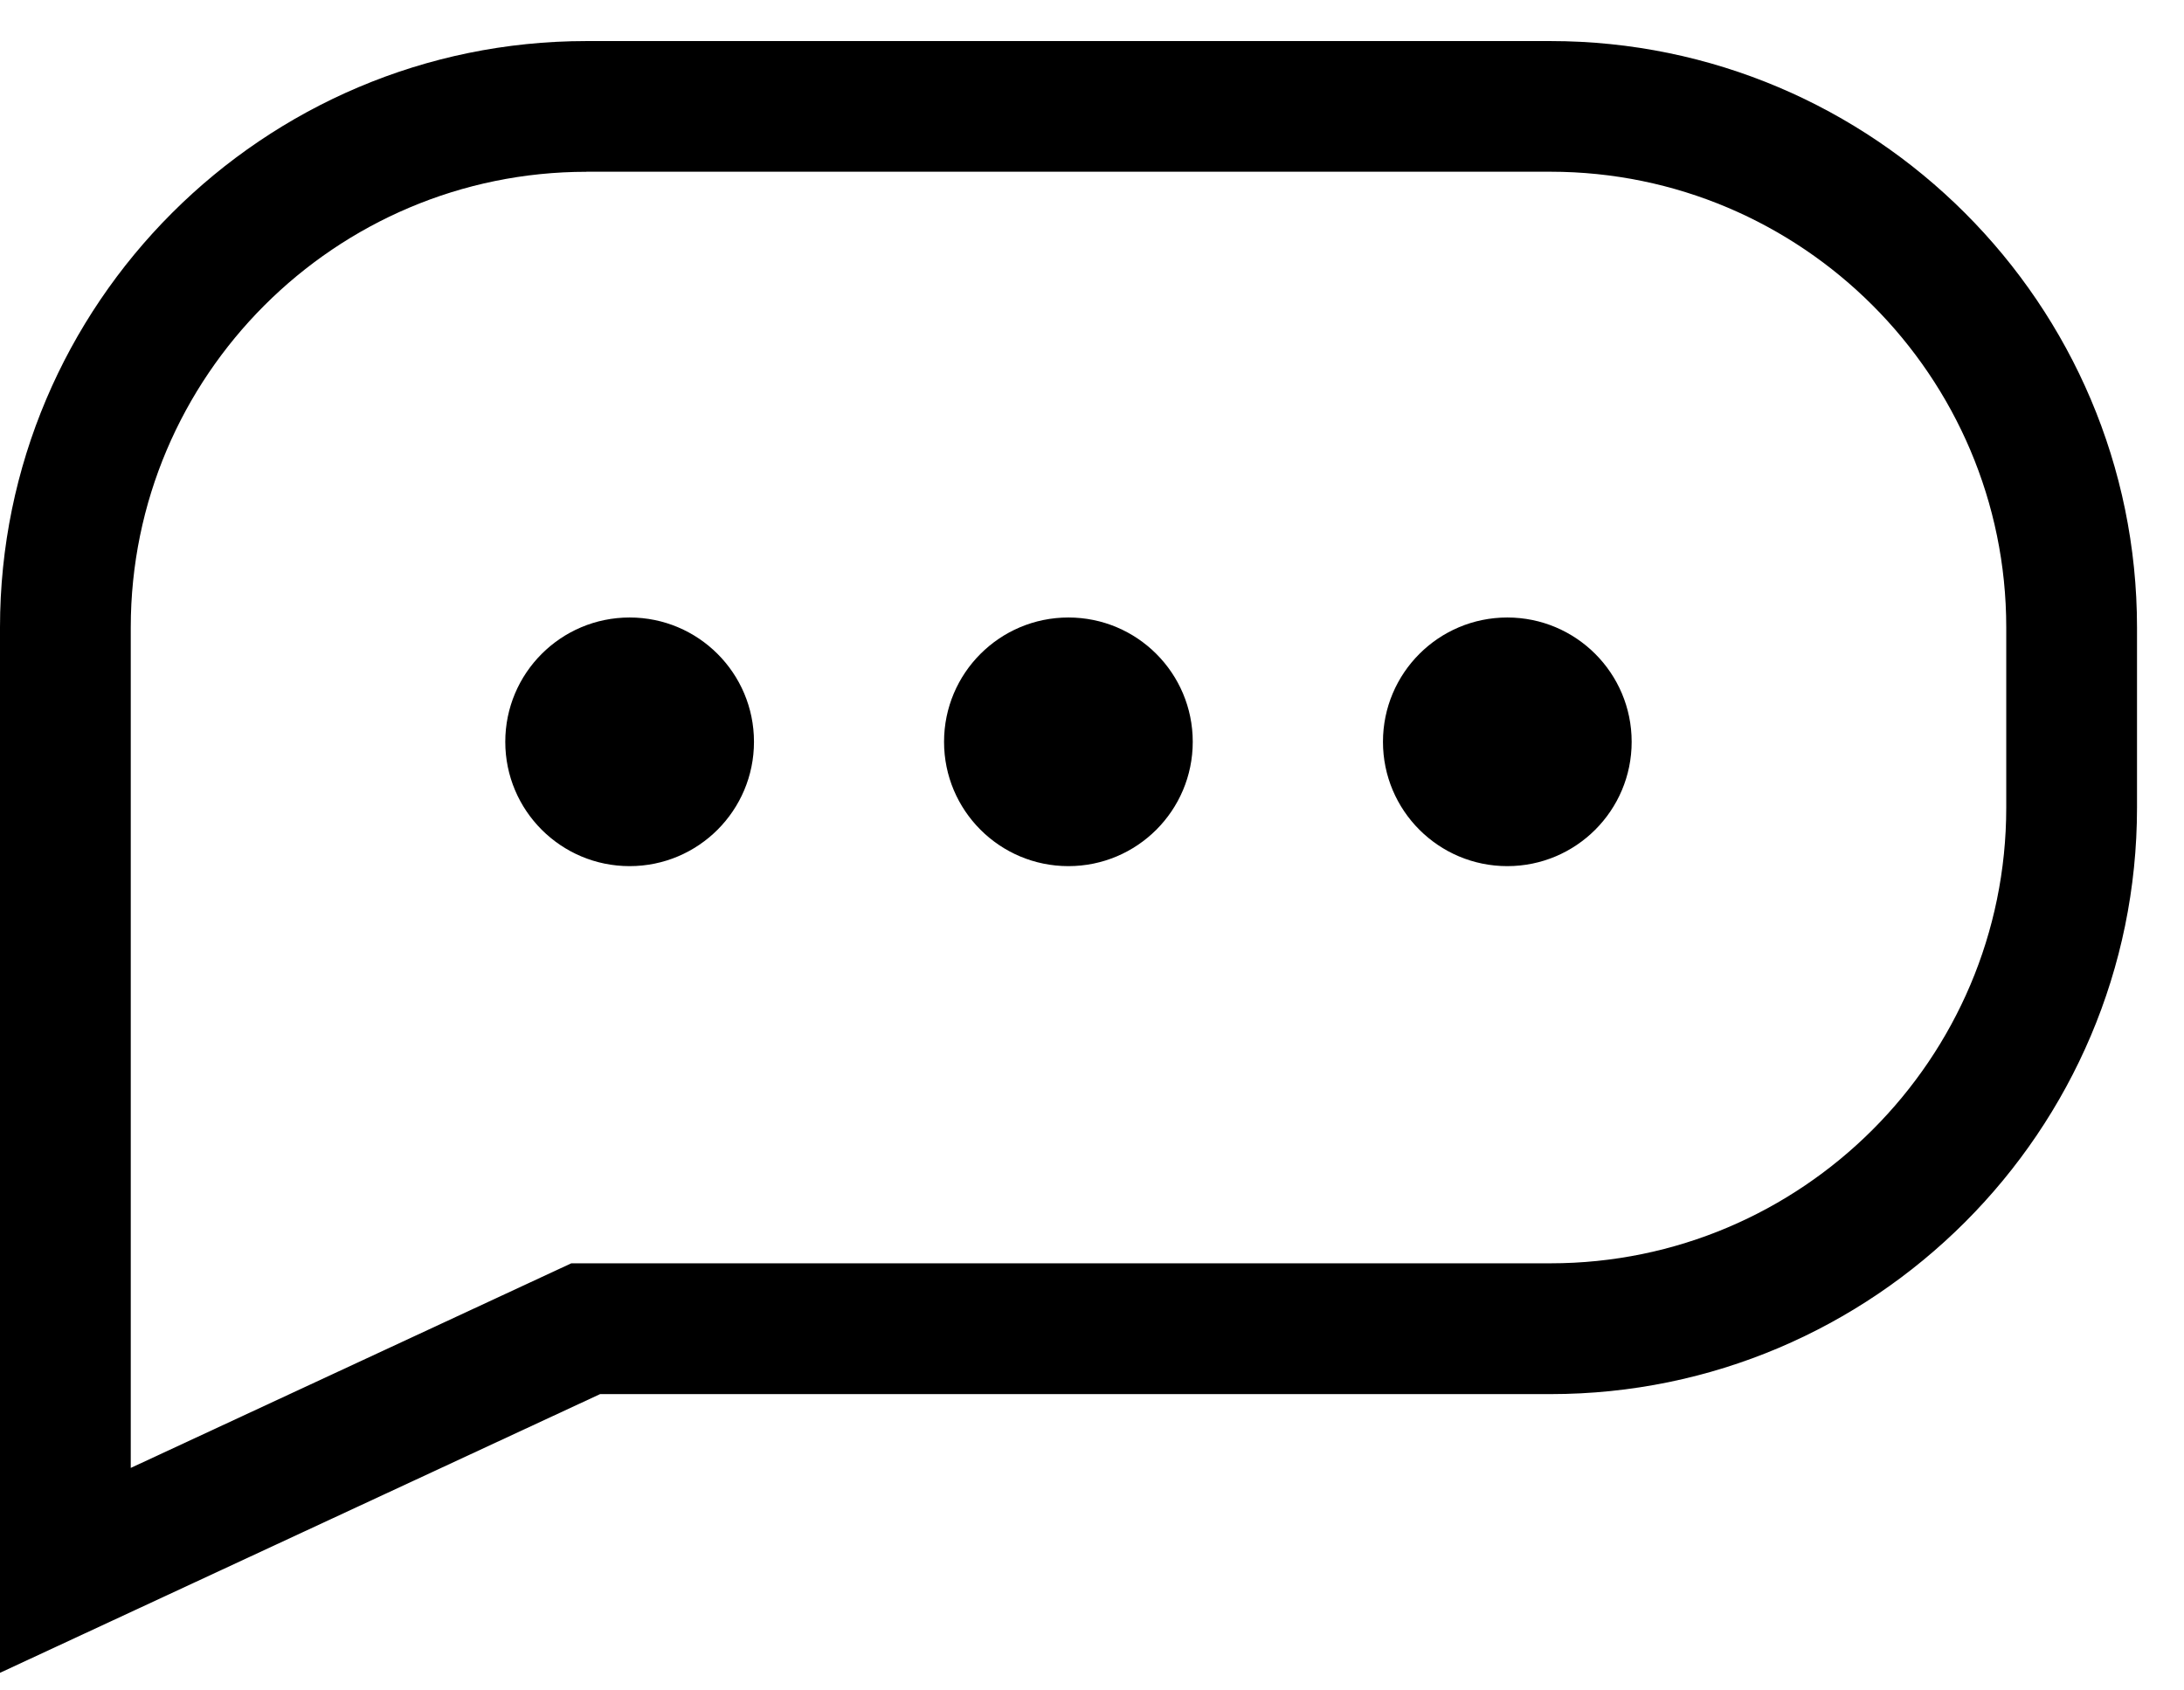 <svg xmlns="http://www.w3.org/2000/svg" xmlns:xlink="http://www.w3.org/1999/xlink" version="1.1" viewBox="0 0 31 24"><path d="M0,23.75 L0,8.908 C0,4.318 3.735,0.583 8.325,0.583 L22.006,0.583 C26.597,0.583 30.333,4.318 30.333,8.908 L30.333,11.468 C30.333,16.058 26.598,19.793 22.008,19.793 L8.518,19.793 L0,23.75 Z M8.325,2.439 C4.758,2.439 1.856,5.341 1.856,8.908 L1.856,20.841 L8.109,17.936 L22.008,17.936 C25.575,17.936 28.477,15.034 28.477,11.467 L28.477,8.907 C28.477,5.34 25.574,2.438 22.006,2.438 L8.325,2.438 L8.325,2.439 Z M8.937,8.767 C9.912,8.767 10.702,9.557 10.702,10.532 C10.702,11.507 9.912,12.297 8.937,12.297 C7.962,12.297 7.172,11.507 7.172,10.532 C7.172,9.557 7.962,8.767 8.937,8.767 Z M21.395,8.767 C22.37,8.767 23.16,9.557 23.16,10.532 C23.16,11.507 22.37,12.297 21.395,12.297 C20.42,12.297 19.63,11.507 19.63,10.532 C19.63,9.557 20.42,8.767 21.395,8.767 Z M15.165,8.767 C16.14,8.767 16.93,9.557 16.93,10.532 C16.93,11.507 16.14,12.297 15.165,12.297 C14.19,12.297 13.4,11.507 13.4,10.532 C13.4,9.557 14.19,8.767 15.165,8.767 Z"/></svg>